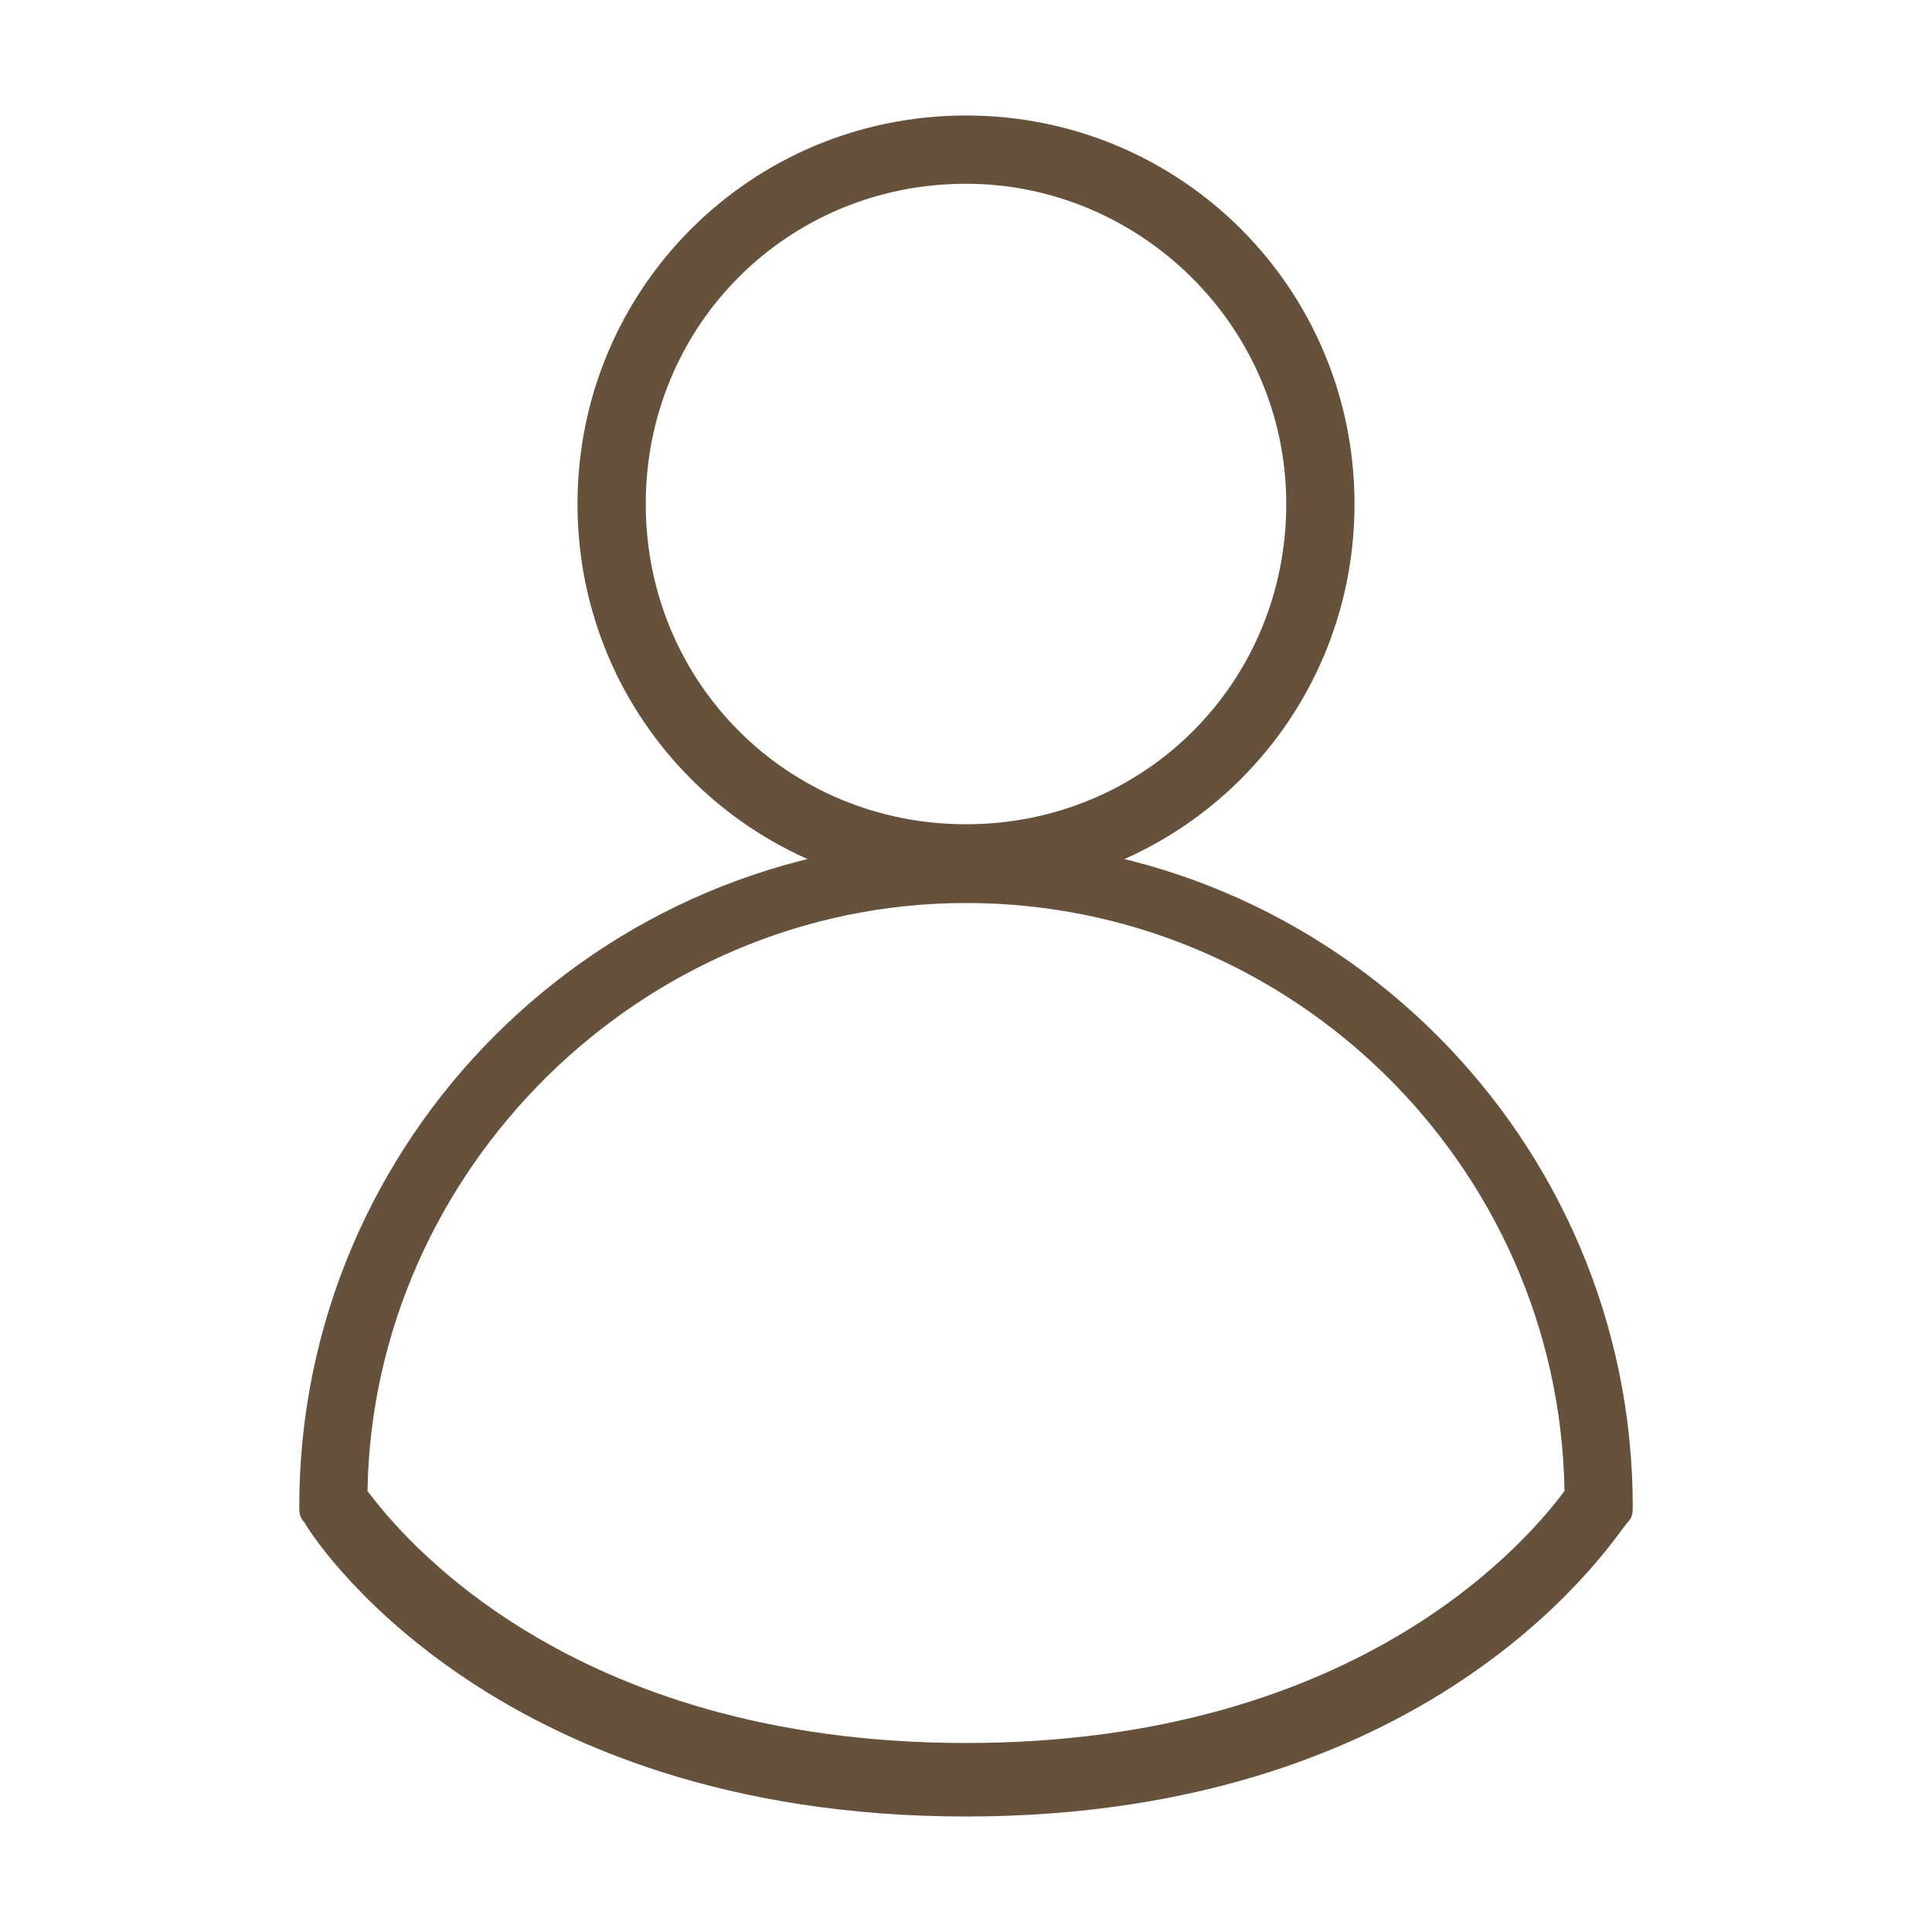 <?xml version="1.0" encoding="utf-8"?>
<!-- Generator: Adobe Illustrator 18.0.0, SVG Export Plug-In . SVG Version: 6.00 Build 0)  -->
<svg version="1.2" baseProfile="tiny" id="图层_1"
	 xmlns="http://www.w3.org/2000/svg" xmlns:xlink="http://www.w3.org/1999/xlink" x="0px" y="0px" viewBox="0 0 36.8 36.8"
	 xml:space="preserve">
<g>
	<g>
		<path fill="#65513C" d="M18.4,17c-4.1,0-7.4-3.3-7.4-7.4s3.3-7.4,7.4-7.4s7.4,3.3,7.4,7.4S22.5,17,18.4,17z M18.4,3.5
			c-3.4,0-6.1,2.7-6.1,6.1s2.7,6.1,6.1,6.1s6.1-2.7,6.1-6.1S21.7,3.5,18.4,3.5z"/>
	</g>
	<g>
		<path fill="#65513C" d="M18.4,34.6c-9.1,0-12.5-5.4-12.6-5.6c-0.1-0.1-0.1-0.2-0.1-0.3c0-7,5.7-12.7,12.7-12.7s12.7,5.7,12.7,12.7
			c0,0.1,0,0.2-0.1,0.3C30.8,29.2,27.5,34.6,18.4,34.6z M7,28.4c0.6,0.8,3.8,4.8,11.4,4.8c7.6,0,10.8-4,11.4-4.8
			c-0.1-6.2-5.2-11.2-11.4-11.2S7.1,22.3,7,28.4z"/>
	</g>
</g>
</svg>
